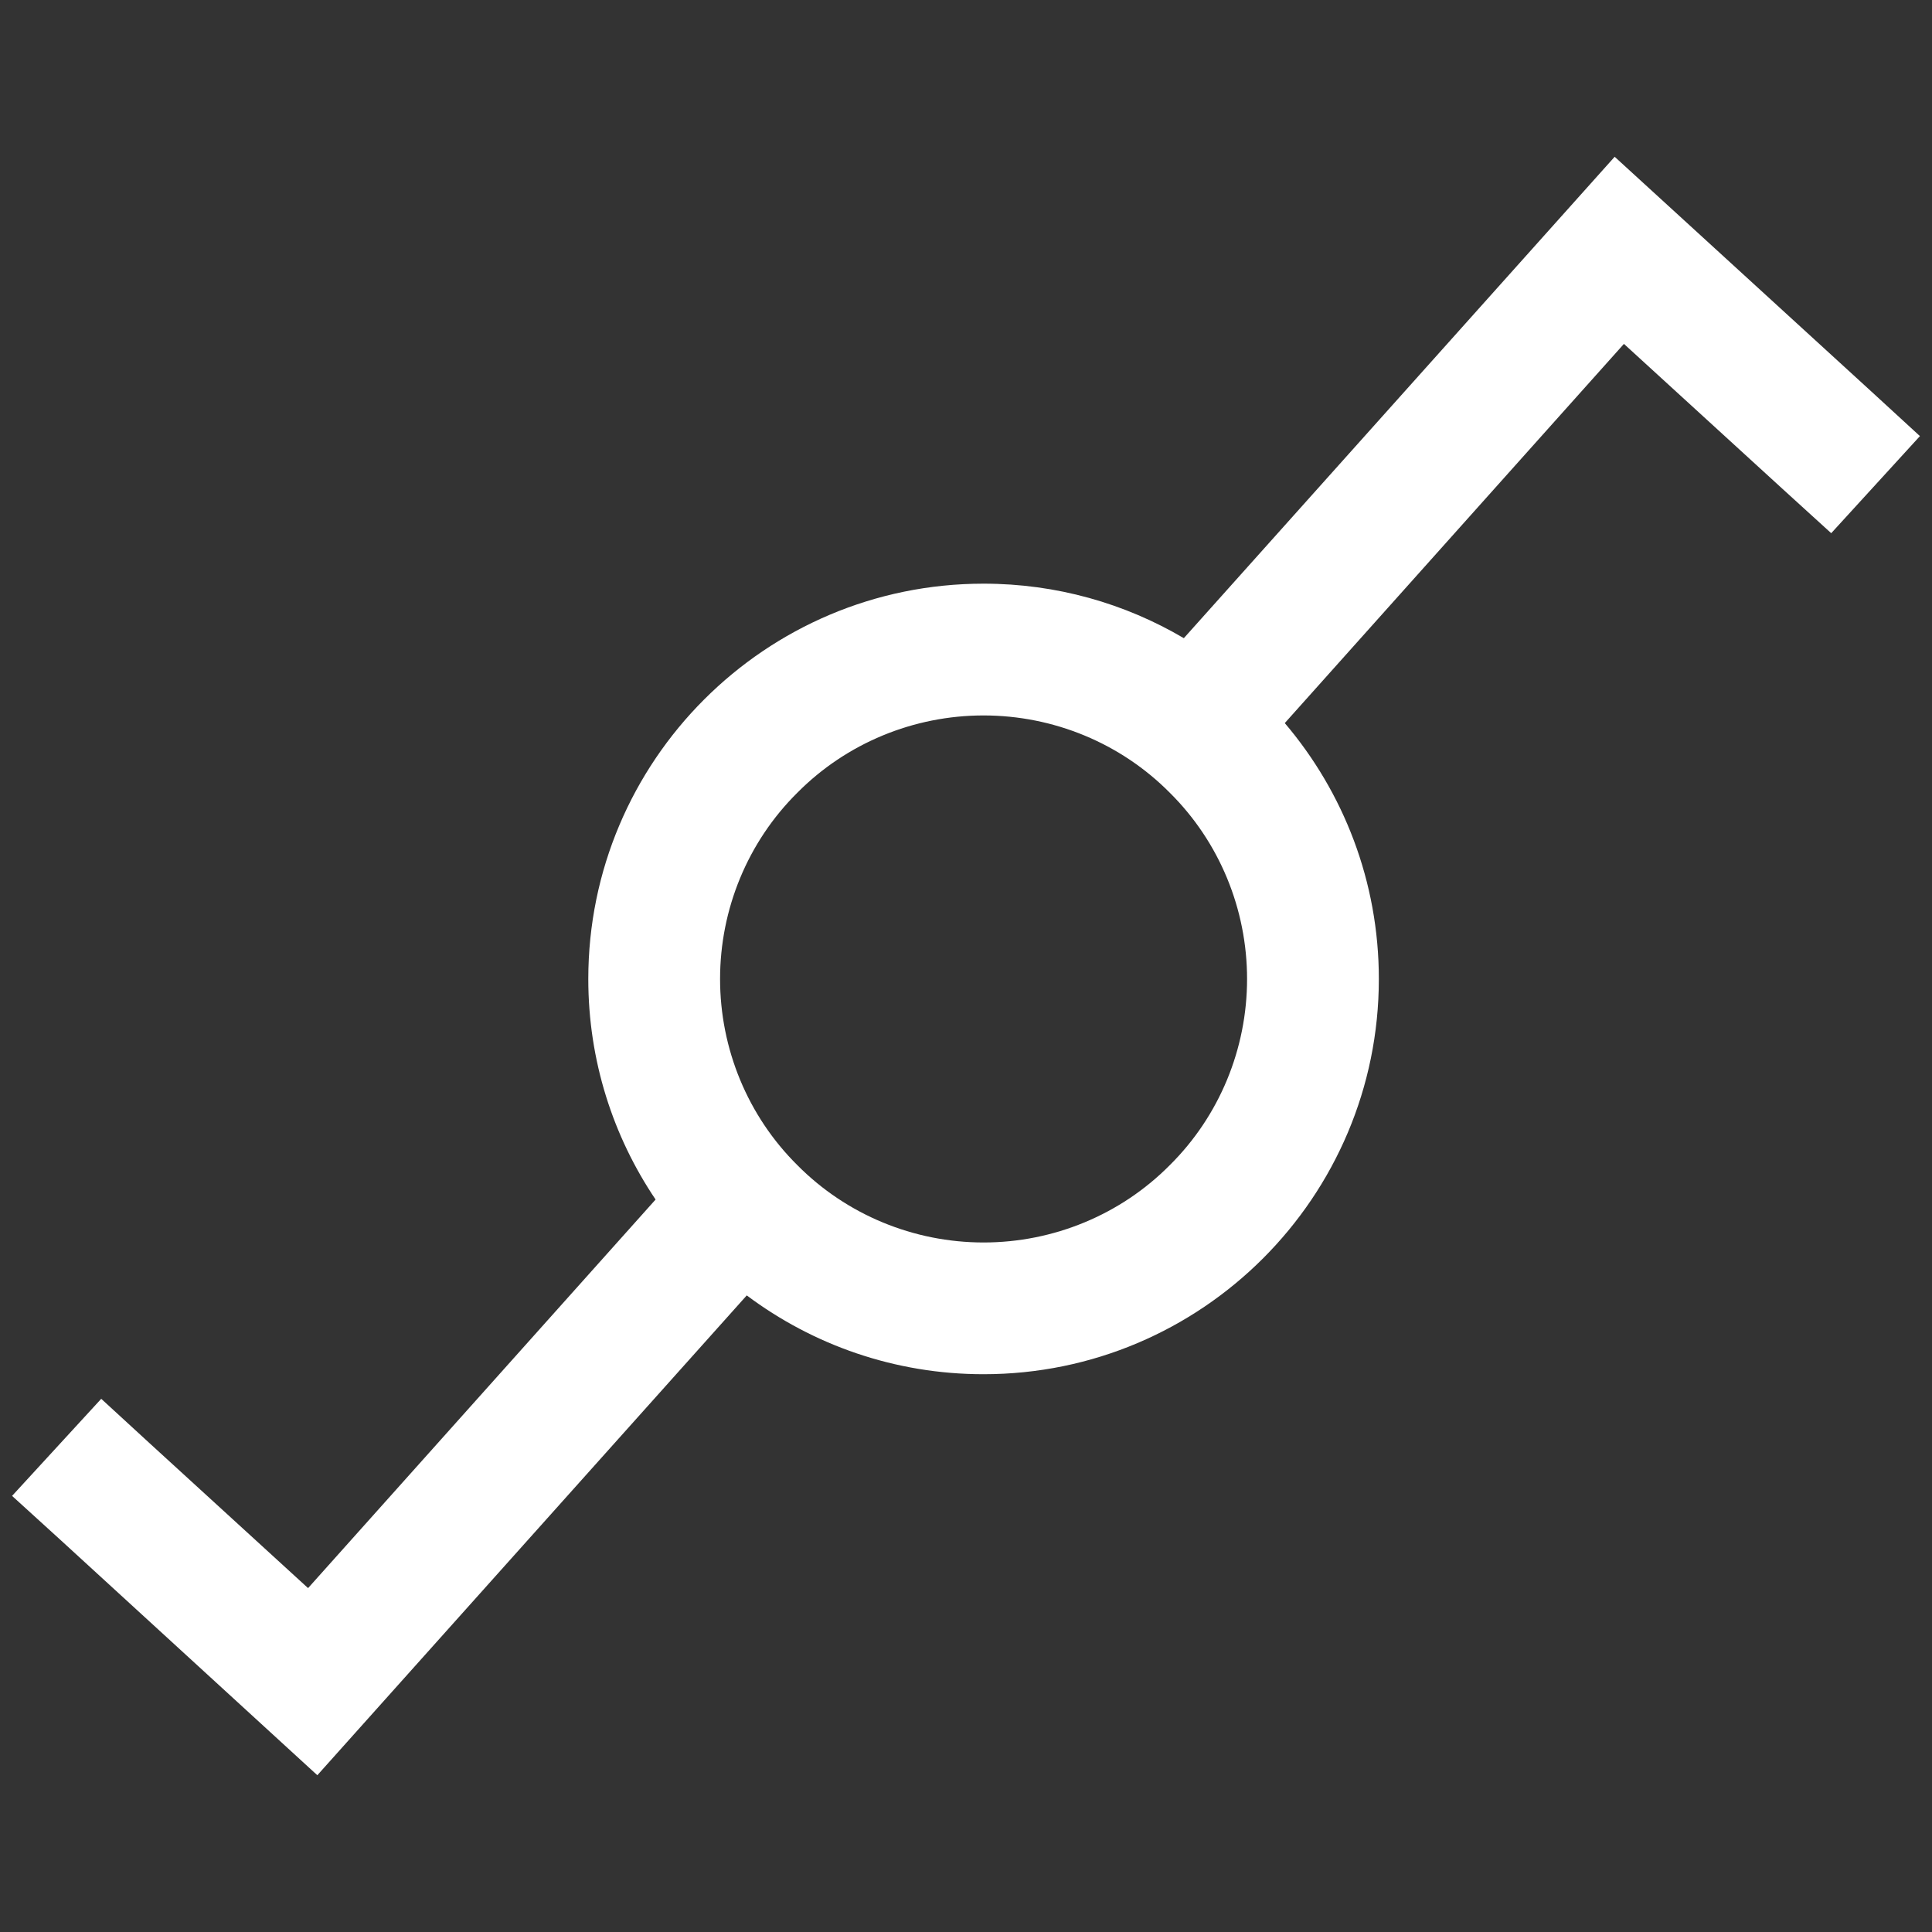 <?xml version="1.0" encoding="UTF-8" standalone="no"?><!-- Generator: Gravit.io --><svg xmlns="http://www.w3.org/2000/svg" xmlns:xlink="http://www.w3.org/1999/xlink" style="isolation:isolate" viewBox="0 0 48 48" width="48pt" height="48pt"><rect x="0" y="0" width="48" height="48" fill="#333333" stroke="none"/><linearGradient id="_lgradient_7" x1="0.136" y1="0.926" x2="0.872" y2="0.058" gradientTransform="matrix(47.4,0,0,40.209,0.3,3.895)" gradientUnits="userSpaceOnUse"><stop offset="0%" stop-opacity="1" style="stop-color:rgb(255,255,255)"/><stop offset="97.826%" stop-opacity="1" style="stop-color:rgb(255,255,255)"/></linearGradient><path d=" M 16.288 29.802 C 15.232 28.236 14.616 26.351 14.616 24.322 L 14.616 24.322 C 14.616 18.902 19.016 14.501 24.436 14.501 C 26.252 14.501 27.952 14.995 29.412 15.855 L 29.412 15.855 L 40.116 3.895 L 46.5 9.733 L 47.7 10.835 L 45.496 13.247 L 44.285 12.145 L 40.346 8.544 L 31.92 17.965 C 33.377 19.679 34.257 21.898 34.257 24.322 C 34.257 29.742 29.857 34.142 24.436 34.142 C 22.231 34.142 20.194 33.413 18.553 32.184 L 7.884 44.105 L 1.511 38.267 L 0.3 37.165 L 2.515 34.753 L 3.715 35.855 L 7.654 39.456 L 16.288 29.802 Z  M 17.89 24.322 C 17.89 22.587 18.577 20.917 19.81 19.695 C 21.032 18.462 22.702 17.775 24.436 17.775 C 26.171 17.775 27.841 18.462 29.063 19.695 C 30.296 20.917 30.983 22.587 30.983 24.322 C 30.983 26.057 30.296 27.726 29.063 28.948 C 27.841 30.181 26.171 30.869 24.436 30.869 C 22.702 30.869 21.032 30.181 19.81 28.948 C 18.577 27.726 17.89 26.057 17.89 24.322 L 17.89 24.322 L 17.89 24.322 Z " fill-rule="evenodd" fill="url(#_lgradient_7)"/></svg>